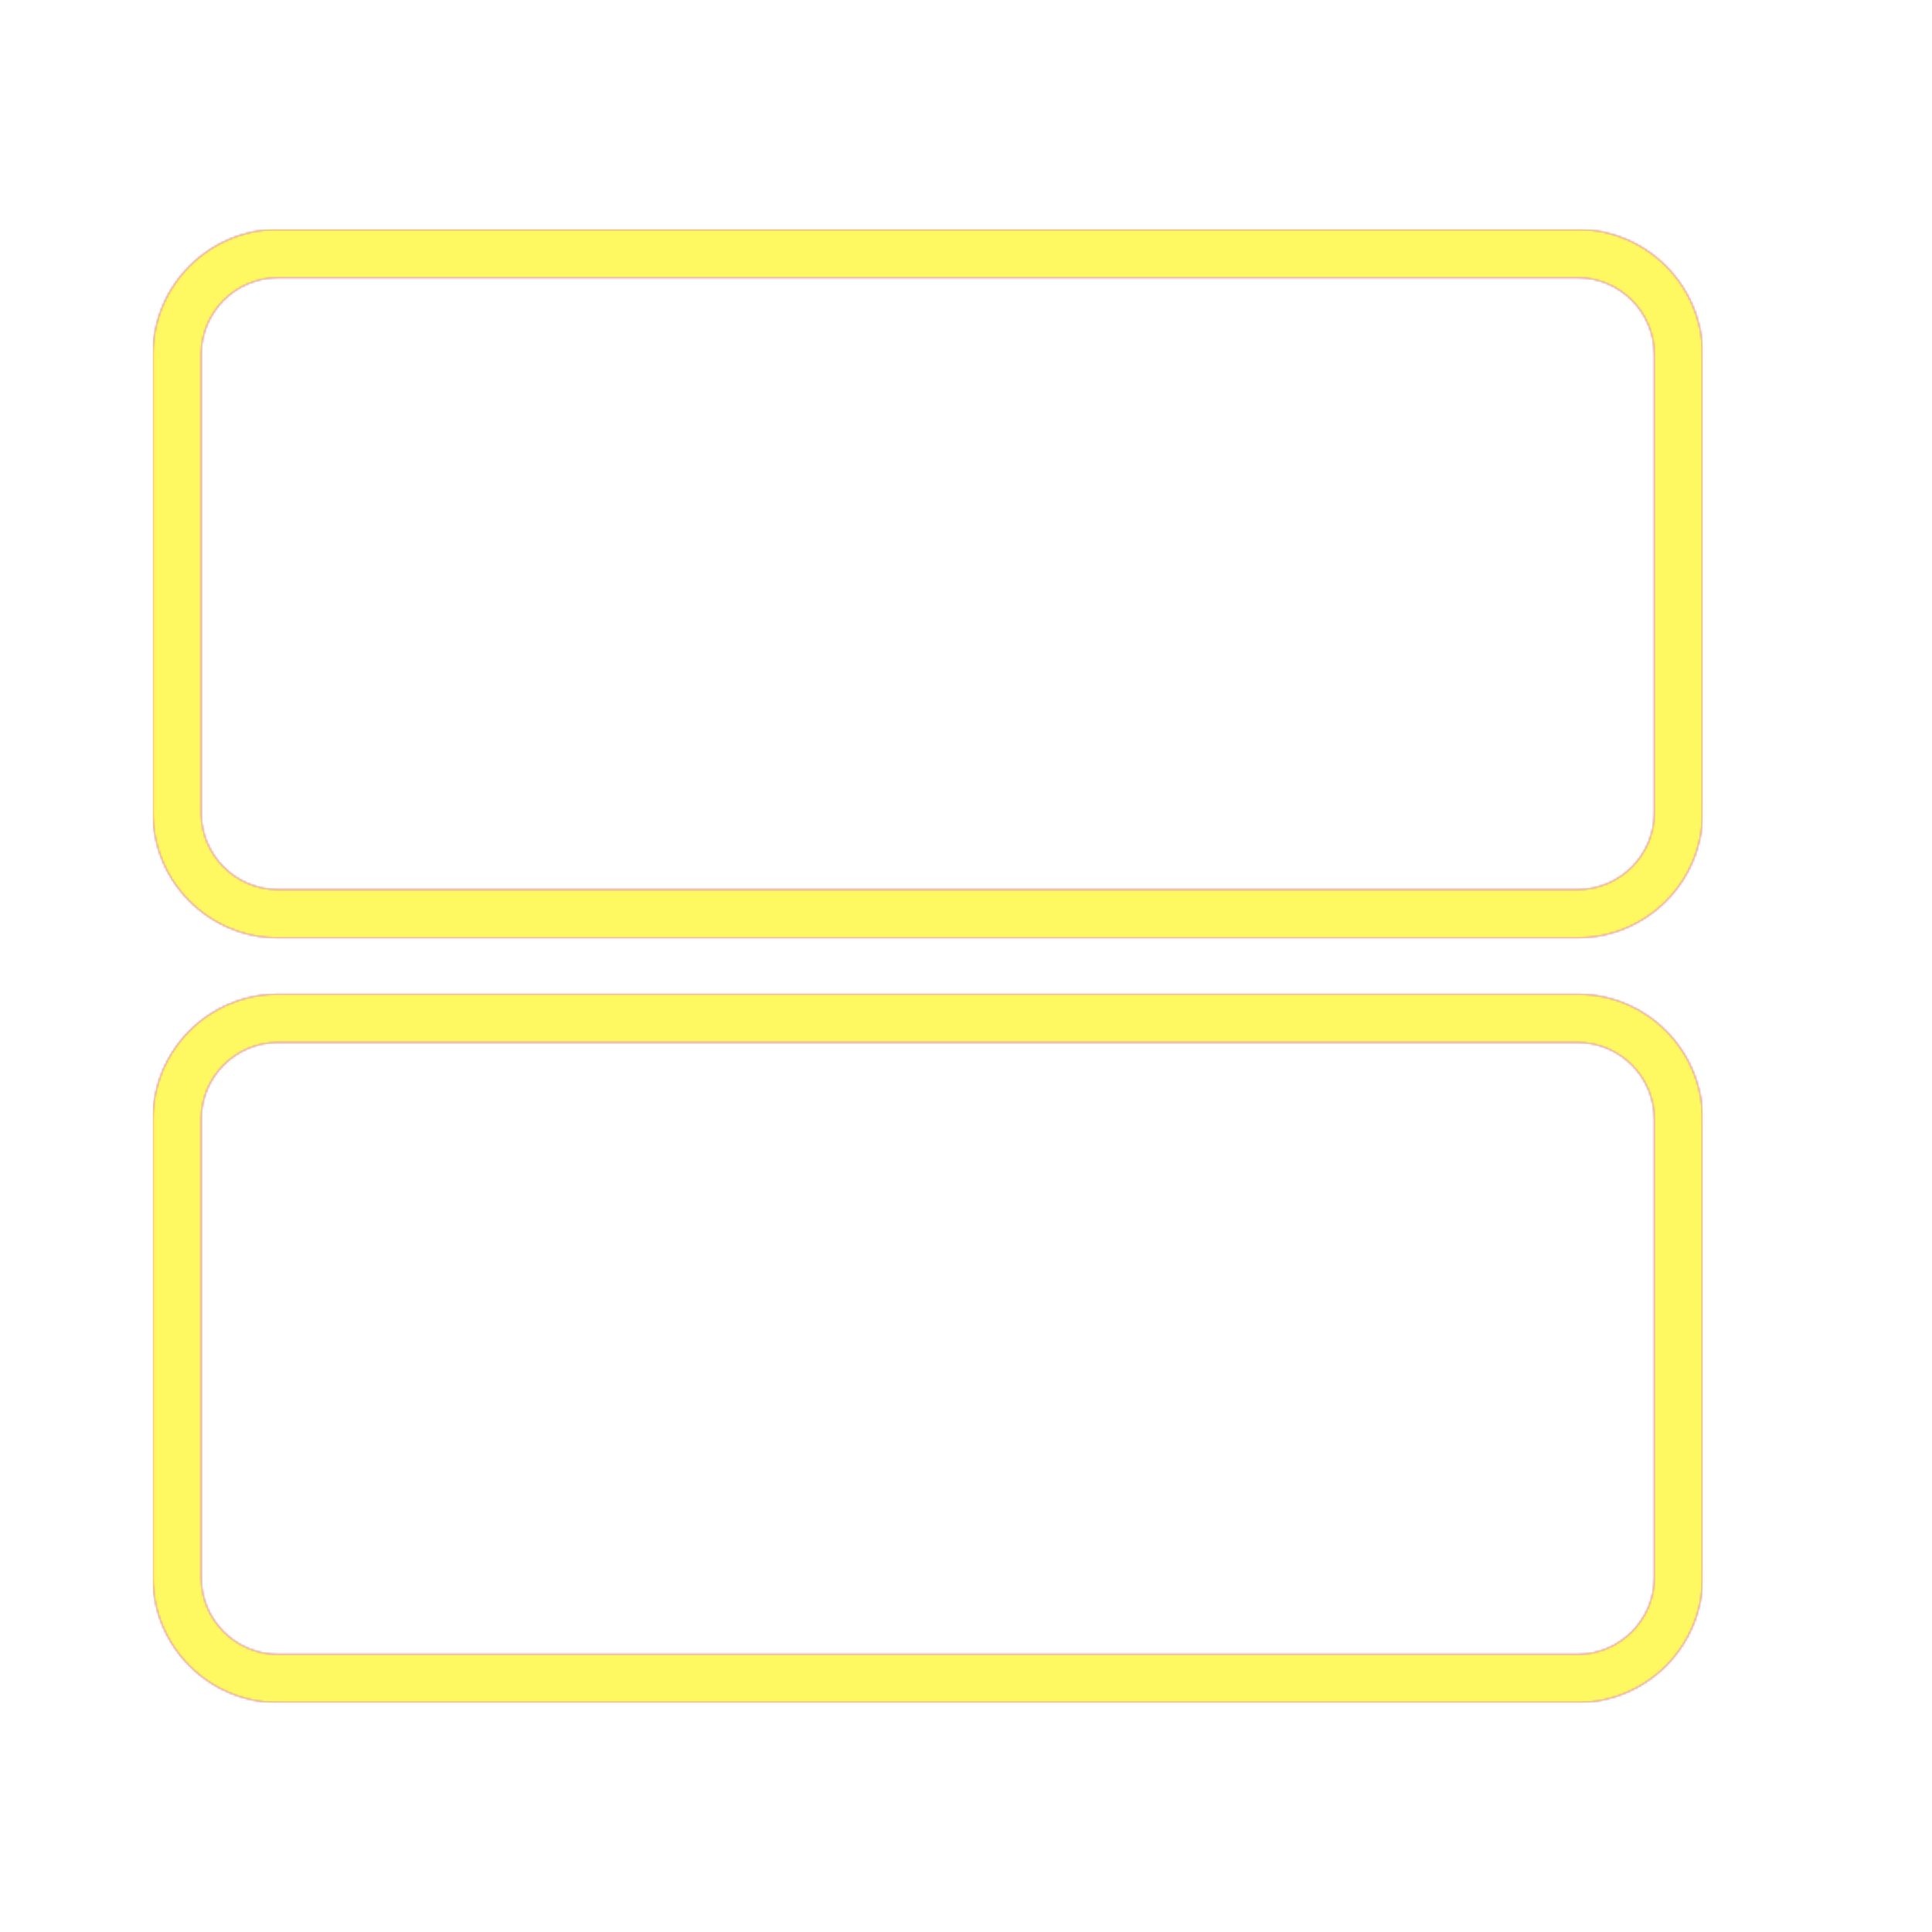 <svg version="1.1" xmlns="http://www.w3.org/2000/svg" xmlns:xlink="http://www.w3.org/1999/xlink" viewBox="0,0,1024,1024">
	<!-- Color names: teamapps-color-1, teamapps-color-2, teamapps-color-3 -->
	<desc>view_agenda icon - Licensed under Apache License v2.0 (http://www.apache.org/licenses/LICENSE-2.0) - Created with Iconfu.com - Derivative work of Material icons (Copyright Google Inc.)</desc>
	<defs>
		<radialGradient cx="0" cy="0" r="1448.15" id="color-j1zmrTYA" gradientUnits="userSpaceOnUse">
			<stop offset="0.08" stop-color="#ffffff"/>
			<stop offset="1" stop-color="#000000"/>
		</radialGradient>
		<linearGradient x1="0" y1="1024" x2="1024" y2="0" id="color-MyR6eobS" gradientUnits="userSpaceOnUse">
			<stop offset="0.2" stop-color="#000000"/>
			<stop offset="0.8" stop-color="#ffffff"/>
		</linearGradient>
		<filter id="filter-gOwTtRK6" color-interpolation-filters="sRGB">
			<feOffset/>
		</filter>
		<mask id="mask-BP9BRJmH">
			<path d="M902.4,187.74v243.2c0,36.44 -29.71,66.13 -66.14,66.13h-689.06c-36.43,0 -66.14,-29.68 -66.14,-66.13v-243.2c0,-36.43 29.7,-66.14 66.14,-66.14h689.06c36.43,0 66.14,29.7 66.14,66.14zM902.4,593.06v243.2c0,36.43 -29.7,66.14 -66.14,66.14h-689.06c-36.43,0 -66.14,-29.7 -66.14,-66.14v-243.2c0,-36.44 29.71,-66.13 66.14,-66.13h689.06c36.43,0 66.14,29.68 66.14,66.13zM836.26,552.54h-689.06c-22.3,0 -40.54,18.23 -40.54,40.53v243.2c0,22.3 18.24,40.54 40.54,40.54h689.06c22.3,0 40.54,-18.24 40.54,-40.54v-243.2c0,-22.3 -18.24,-40.53 -40.54,-40.53zM836.26,147.2h-689.06c-22.3,0 -40.54,18.24 -40.54,40.54v243.2c0,22.3 18.24,40.53 40.54,40.53h689.06c22.3,0 40.54,-18.23 40.54,-40.53v-243.2c0,-22.3 -18.24,-40.54 -40.54,-40.54z" fill="#ffffff"/>
		</mask>
		<mask id="mask-Xuyd7TLb">
			<path d="M902.4,187.74v243.2c0,36.44 -29.71,66.13 -66.14,66.13h-689.06c-36.43,0 -66.14,-29.68 -66.14,-66.13v-243.2c0,-36.43 29.7,-66.14 66.14,-66.14h689.06c36.43,0 66.14,29.7 66.14,66.14zM902.4,593.06v243.2c0,36.43 -29.7,66.14 -66.14,66.14h-689.06c-36.43,0 -66.14,-29.7 -66.14,-66.14v-243.2c0,-36.44 29.71,-66.13 66.14,-66.13h689.06c36.43,0 66.14,29.68 66.14,66.13zM836.26,552.54h-689.06c-22.3,0 -40.54,18.23 -40.54,40.53v243.2c0,22.3 18.24,40.54 40.54,40.54h689.06c22.3,0 40.54,-18.24 40.54,-40.54v-243.2c0,-22.3 -18.24,-40.53 -40.54,-40.53zM836.26,147.2h-689.06c-22.3,0 -40.54,18.24 -40.54,40.54v243.2c0,22.3 18.24,40.53 40.54,40.53h689.06c22.3,0 40.54,-18.23 40.54,-40.53v-243.2c0,-22.3 -18.24,-40.54 -40.54,-40.54z" fill="url(#color-j1zmrTYA)"/>
		</mask>
		<mask id="mask-YnKnDRNu">
			<rect fill="url(#color-MyR6eobS)" x="81.06" y="121.6" width="821.34" height="780.8"/>
		</mask>
	</defs>
	<g fill="none" fill-rule="nonzero" style="mix-blend-mode: normal">
		<g mask="url(#mask-BP9BRJmH)">
			<g color="#ff0000" class="teamapps-color-2">
				<rect x="81.06" y="121.6" width="821.34" height="780.8" fill="currentColor"/>
			</g>
			<g color="#bc13e0" class="teamapps-color-3" mask="url(#mask-YnKnDRNu)">
				<rect x="81.06" y="121.6" width="821.34" height="780.8" fill="currentColor"/>
			</g>
		</g>
		<g filter="url(#filter-gOwTtRK6)" mask="url(#mask-Xuyd7TLb)">
			<g color="#fff961" class="teamapps-color-1">
				<rect x="81.06" y="121.6" width="821.34" height="780.8" fill="currentColor"/>
			</g>
		</g>
	</g>
</svg>